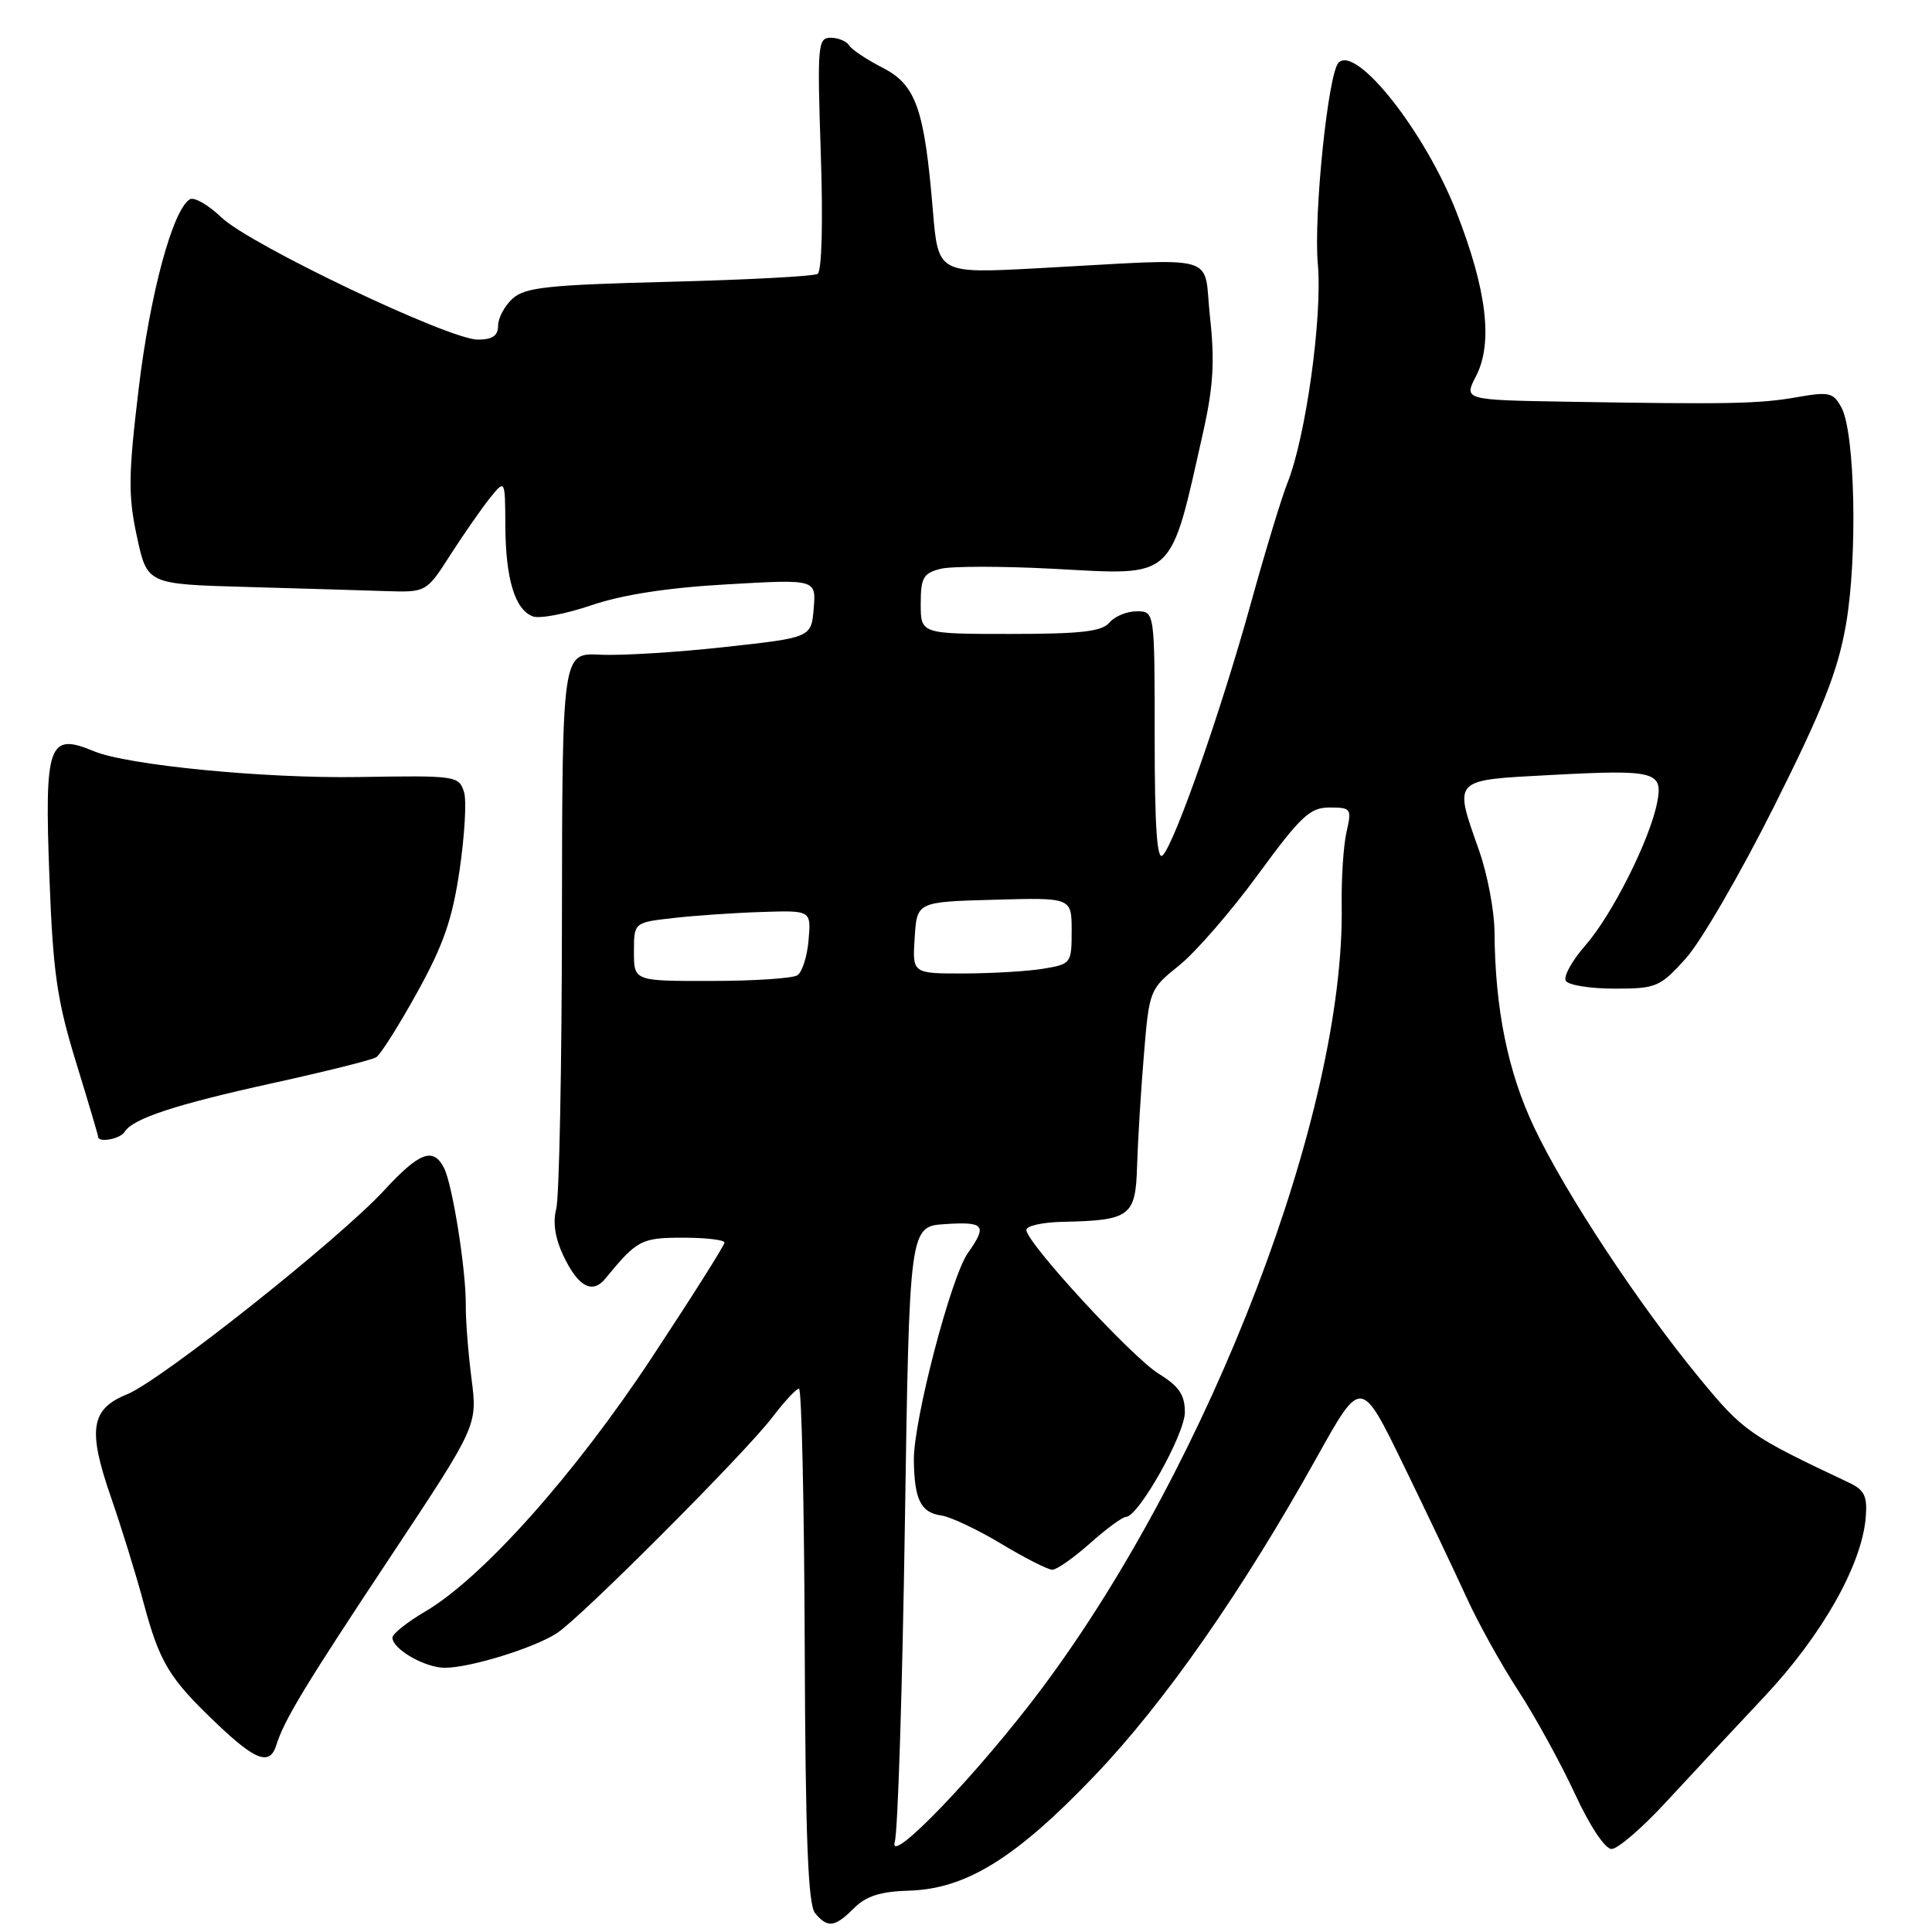 <?xml version="1.0" encoding="UTF-8" standalone="no"?>
<!DOCTYPE svg PUBLIC "-//W3C//DTD SVG 1.1//EN" "http://www.w3.org/Graphics/SVG/1.1/DTD/svg11.dtd" >
<svg xmlns="http://www.w3.org/2000/svg" xmlns:xlink="http://www.w3.org/1999/xlink" version="1.1" viewBox="0 0 256 256">
 <g >
 <path fill="currentColor"
d=" M 113.16 252.84 C 114.76 251.24 116.67 250.63 120.44 250.52 C 128.01 250.30 134.59 246.22 145.03 235.30 C 154.30 225.61 164.59 210.87 174.52 193.04 C 180.35 182.58 180.35 182.58 185.93 194.04 C 189.00 200.34 192.75 208.23 194.27 211.56 C 195.78 214.90 198.88 220.50 201.17 224.01 C 203.45 227.52 206.83 233.68 208.69 237.70 C 210.66 241.97 212.68 245.00 213.54 245.00 C 214.36 245.00 217.61 242.20 220.76 238.78 C 223.92 235.36 229.78 229.07 233.80 224.80 C 241.45 216.65 246.70 207.36 247.22 201.07 C 247.45 198.25 247.06 197.43 245.00 196.46 C 231.82 190.24 231.00 189.67 225.23 182.66 C 217.08 172.76 207.46 158.17 203.30 149.42 C 199.79 142.03 198.10 133.68 198.03 123.47 C 198.01 120.70 197.10 115.87 196.00 112.74 C 192.61 103.08 192.31 103.40 205.51 102.69 C 219.39 101.95 220.41 102.21 219.57 106.39 C 218.59 111.33 213.59 121.26 210.07 125.27 C 208.30 127.29 207.13 129.40 207.48 129.97 C 207.83 130.54 210.74 131.00 213.94 131.00 C 219.47 131.00 219.95 130.79 223.37 127.01 C 225.36 124.81 230.64 115.71 235.11 106.78 C 241.55 93.92 243.53 88.92 244.60 82.75 C 246.15 73.90 245.81 57.38 244.01 54.02 C 242.93 52.01 242.39 51.88 238.16 52.62 C 233.16 53.51 229.13 53.59 207.72 53.23 C 193.95 53.00 193.95 53.00 195.58 49.84 C 197.85 45.45 197.02 38.44 192.99 28.12 C 188.86 17.51 179.73 5.94 177.37 8.30 C 175.98 9.69 174.04 28.53 174.62 35.00 C 175.24 41.98 173.03 57.90 170.59 64.00 C 169.82 65.92 167.63 73.12 165.73 80.00 C 161.82 94.13 155.66 111.74 154.06 113.34 C 153.31 114.09 153.00 109.50 153.00 97.70 C 153.00 81.00 153.00 81.00 150.62 81.00 C 149.31 81.00 147.68 81.68 147.00 82.50 C 146.02 83.68 143.22 84.00 133.88 84.00 C 122.00 84.00 122.00 84.00 122.00 80.02 C 122.00 76.55 122.34 75.95 124.64 75.37 C 126.10 75.01 132.84 75.01 139.63 75.37 C 155.89 76.24 154.97 77.09 159.48 57.00 C 160.77 51.21 160.97 47.79 160.33 42.00 C 159.38 33.41 162.25 34.22 137.40 35.55 C 124.31 36.25 124.31 36.25 123.61 27.90 C 122.49 14.39 121.37 11.23 116.94 8.97 C 114.85 7.90 112.85 6.57 112.51 6.01 C 112.16 5.46 111.06 5.00 110.06 5.00 C 108.36 5.00 108.28 5.99 108.76 20.36 C 109.07 29.45 108.89 35.95 108.34 36.29 C 107.82 36.61 98.95 37.08 88.63 37.34 C 72.60 37.75 69.58 38.07 67.93 39.56 C 66.87 40.52 66.00 42.14 66.00 43.15 C 66.00 44.49 65.26 45.00 63.31 45.00 C 59.49 45.00 33.12 32.43 29.34 28.81 C 27.60 27.14 25.71 26.06 25.15 26.41 C 22.88 27.81 19.89 38.88 18.38 51.46 C 17.00 62.97 16.97 65.64 18.14 71.09 C 19.50 77.40 19.50 77.40 32.50 77.77 C 39.65 77.97 47.97 78.22 50.99 78.32 C 56.49 78.50 56.49 78.50 59.69 73.50 C 61.46 70.75 63.81 67.38 64.91 66.00 C 66.93 63.50 66.93 63.50 66.96 69.68 C 67.00 76.72 68.23 80.77 70.59 81.67 C 71.48 82.02 74.98 81.35 78.36 80.20 C 82.43 78.81 88.47 77.87 96.32 77.43 C 108.14 76.75 108.14 76.75 107.82 80.62 C 107.50 84.48 107.50 84.48 96.00 85.74 C 89.67 86.44 82.25 86.89 79.50 86.75 C 74.50 86.50 74.50 86.50 74.46 122.00 C 74.44 141.53 74.10 158.72 73.70 160.20 C 73.23 161.97 73.56 164.11 74.66 166.41 C 76.62 170.53 78.50 171.53 80.24 169.39 C 84.41 164.30 84.98 164.00 90.50 164.00 C 93.52 164.00 96.00 164.29 96.00 164.65 C 96.00 165.01 91.66 171.87 86.36 179.90 C 76.12 195.42 63.89 209.12 56.30 213.56 C 53.94 214.95 52.00 216.49 52.00 216.99 C 52.00 218.52 56.32 221.00 58.97 220.99 C 62.37 220.97 70.80 218.36 73.81 216.39 C 77.05 214.27 98.78 192.49 102.38 187.75 C 103.95 185.69 105.52 184.00 105.87 184.00 C 106.22 184.01 106.56 199.31 106.63 218.00 C 106.72 243.51 107.07 252.37 108.00 253.50 C 109.67 255.51 110.61 255.39 113.16 252.84 Z  M 36.61 231.25 C 37.66 227.89 40.39 223.38 51.79 206.20 C 63.27 188.89 63.27 188.89 62.48 182.70 C 62.04 179.29 61.70 174.93 61.72 173.00 C 61.77 168.35 59.96 156.95 58.83 154.75 C 57.40 151.97 55.57 152.66 50.90 157.73 C 44.91 164.22 21.32 182.94 16.84 184.75 C 12.02 186.70 11.59 189.42 14.70 198.38 C 16.06 202.30 18.00 208.56 19.00 212.29 C 21.16 220.33 22.37 222.34 28.72 228.39 C 33.88 233.31 35.75 233.99 36.61 231.25 Z  M 16.51 149.98 C 17.61 148.21 23.22 146.36 36.19 143.51 C 43.13 141.98 49.28 140.45 49.85 140.09 C 50.42 139.74 52.87 135.86 55.29 131.48 C 58.78 125.17 59.95 121.77 60.91 115.22 C 61.57 110.67 61.84 106.06 61.49 104.97 C 60.80 102.79 60.50 102.75 47.50 102.96 C 34.97 103.16 16.88 101.39 12.44 99.54 C 6.41 97.02 5.88 98.53 6.55 116.30 C 7.02 128.84 7.56 132.56 10.05 140.67 C 11.67 145.94 13.00 150.42 13.00 150.62 C 13.00 151.46 15.93 150.93 16.51 149.98 Z  M 118.57 244.00 C 118.97 242.62 119.57 223.72 119.90 202.00 C 120.50 162.50 120.50 162.50 125.25 162.20 C 130.46 161.86 130.85 162.35 128.25 166.03 C 126.00 169.22 121.02 188.30 121.09 193.50 C 121.16 198.72 122.01 200.43 124.73 200.81 C 125.95 200.98 129.52 202.67 132.67 204.56 C 135.81 206.45 138.86 208.00 139.44 208.00 C 140.02 208.00 142.27 206.42 144.43 204.50 C 146.59 202.57 148.74 201.00 149.19 201.00 C 150.84 201.00 157.00 190.05 157.00 187.13 C 157.00 184.82 156.23 183.69 153.54 182.03 C 149.94 179.80 136.00 164.65 136.00 162.97 C 136.00 162.43 138.14 161.96 140.75 161.90 C 149.79 161.71 150.48 161.20 150.67 154.45 C 150.77 151.18 151.17 144.59 151.57 139.80 C 152.28 131.18 152.33 131.07 156.26 127.91 C 158.45 126.15 163.15 120.73 166.71 115.86 C 172.36 108.14 173.57 107.00 176.17 107.00 C 179.03 107.00 179.13 107.14 178.42 110.25 C 178.01 112.04 177.73 116.42 177.78 120.00 C 178.22 147.20 160.47 193.62 138.22 223.50 C 129.81 234.79 117.50 247.62 118.57 244.00 Z  M 84.00 126.12 C 84.00 122.23 84.00 122.23 89.25 121.64 C 92.14 121.31 97.42 120.95 100.99 120.84 C 107.48 120.63 107.48 120.63 107.14 124.57 C 106.96 126.73 106.29 128.83 105.65 129.23 C 105.02 129.64 99.89 129.98 94.25 129.98 C 84.00 130.00 84.00 130.00 84.00 126.12 Z  M 121.20 124.25 C 121.50 119.50 121.50 119.50 131.75 119.22 C 142.00 118.93 142.00 118.93 142.00 123.33 C 142.00 127.65 141.92 127.75 138.25 128.36 C 136.19 128.70 131.44 128.98 127.70 128.99 C 120.89 129.00 120.89 129.00 121.20 124.25 Z "/>
</g>
</svg>